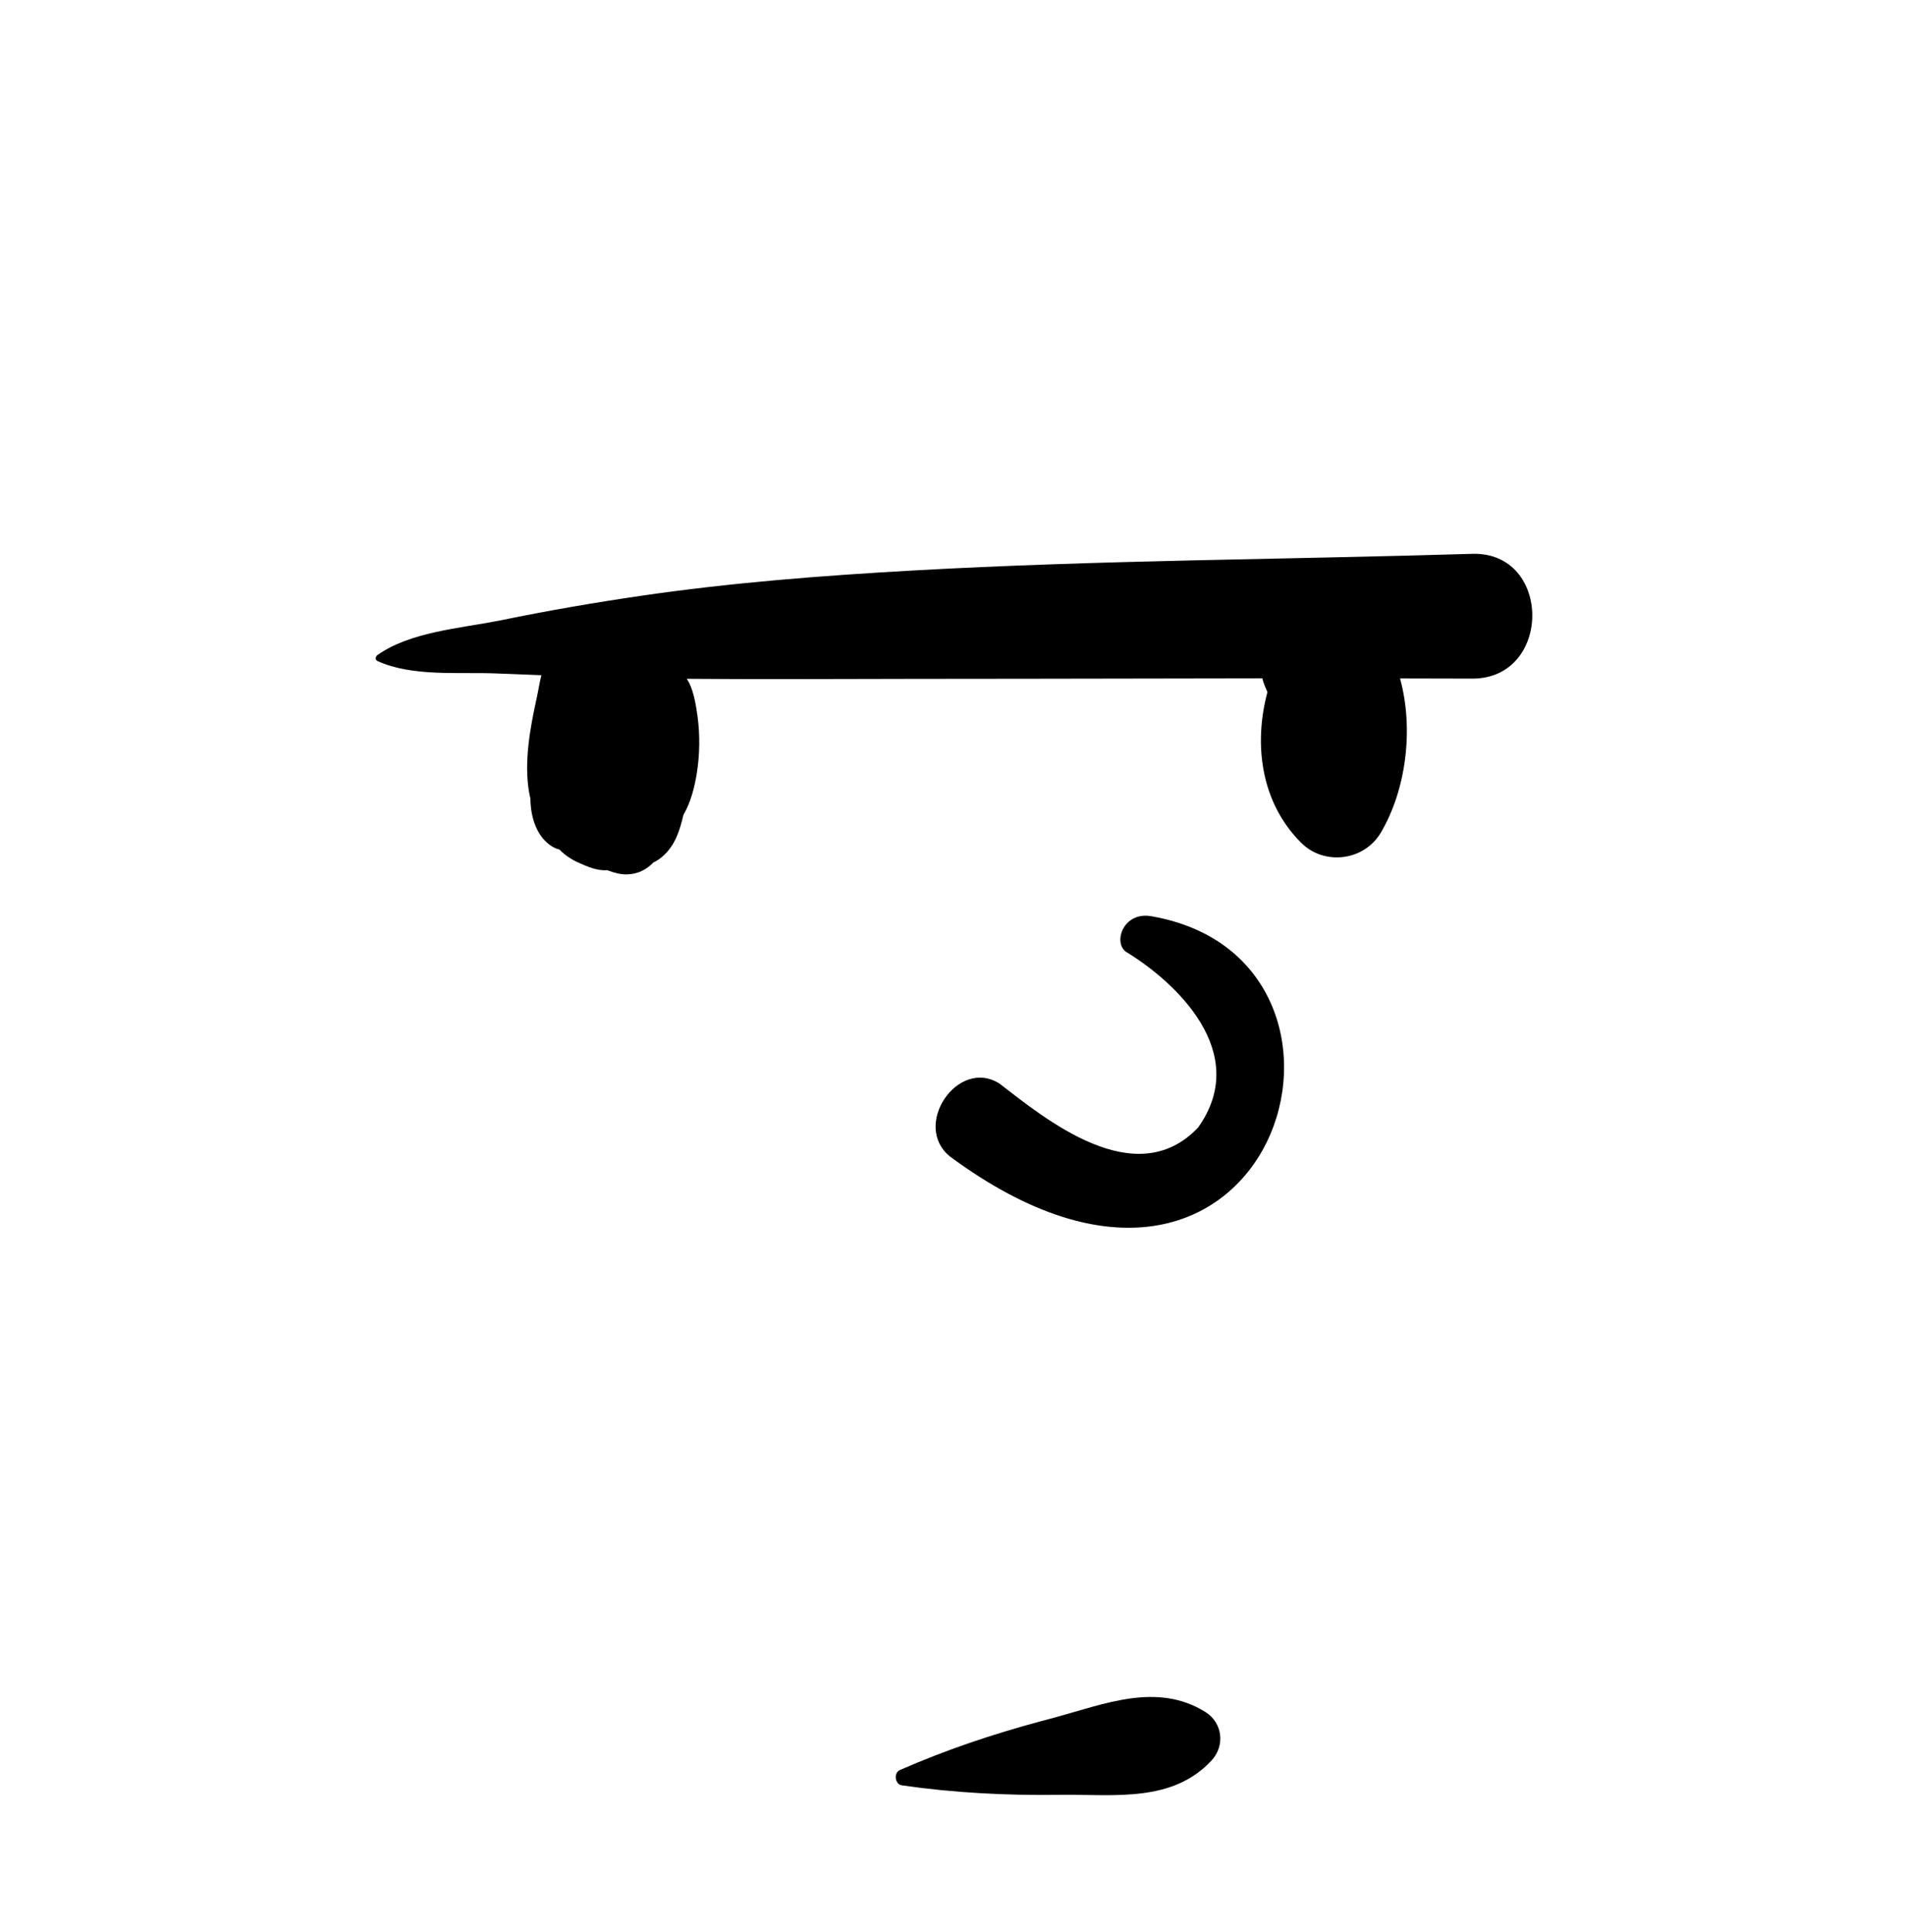 <svg width="289" height="293" viewBox="0 0 289 293" xmlns="http://www.w3.org/2000/svg" xmlns:xlink="http://www.w3.org/1999/xlink" overflow="hidden"><g id="face/Serious" fill="none" fill-rule="evenodd"><path d="M157.853 261.089 159.986 260.522C167.626 258.441 175.554 255.137 182.848 259.665 185.482 261.3 185.88 264.777 183.798 267.027 177.888 273.411 169.166 272.173 161.175 272.237L160.783 272.241C152.742 272.352 144.762 271.951 136.805 270.798 135.757 270.646 135.549 268.903 136.503 268.485 143.43 265.448 150.556 263.053 157.853 261.089L157.853 261.089ZM170.814 144.367C178.366 148.957 189.872 159.66 181.748 171.04 172.186 181.073 158.419 169.569 151.634 164.366 145.343 160.334 138.275 170.705 144.112 175.413 193.136 211.708 213.031 145.567 174.634 138.97 170.406 138.243 168.836 142.947 170.814 144.367ZM223.316 84.005C235.498 83.632 235.509 102.985 223.316 102.933 219.676 102.917 216.036 102.916 212.396 102.908 214.511 110.619 213.303 119.814 209.483 126.291 206.963 130.566 200.932 131.343 197.409 127.847 191.327 121.811 190.128 112.984 192.277 104.98L191.835 103.933 191.835 103.933C191.691 103.59 191.588 103.243 191.504 102.894 179.739 102.904 167.974 102.933 156.208 102.952L138.56 102.97C127.102 102.974 115.639 103.067 104.18 102.96 104.321 103.173 104.462 103.385 104.577 103.628 105.292 105.133 105.595 107.033 105.82 108.66 106.204 111.452 106.158 114.459 105.718 117.24 105.397 119.272 104.807 121.692 103.676 123.607L103.669 123.647 103.669 123.647C103.136 125.919 102.463 128.094 100.706 129.733 100.178 130.224 99.663 130.574 99.119 130.822 98.092 131.897 96.77 132.608 95.033 132.631 94.111 132.641 93.1 132.372 92.12 131.99 90.613 132.116 89.057 131.434 87.724 130.83 86.655 130.345 85.674 129.701 84.883 128.861 84.512 128.773 84.138 128.628 83.764 128.397 81.472 126.987 80.596 124.161 80.477 121.609 80.469 121.454 80.475 121.291 80.47 121.134 80.385 120.788 80.309 120.44 80.251 120.09 79.489 115.555 80.415 110.448 81.385 106.041 81.629 104.938 81.83 103.657 82.129 102.418 79.842 102.329 77.557 102.241 75.27 102.147 69.542 101.913 62.551 102.68 57.252 100.259 56.866 100.084 56.97 99.57 57.252 99.369 62.145 95.872 69.746 95.306 75.638 94.154L76.138 94.054C83.164 92.613 90.186 91.401 97.283 90.366 110.944 88.374 124.78 87.302 138.56 86.53 166.773 84.95 195.074 84.868 223.316 84.005Z" id="🖍-Ink" fill="#000000"/></g></svg>